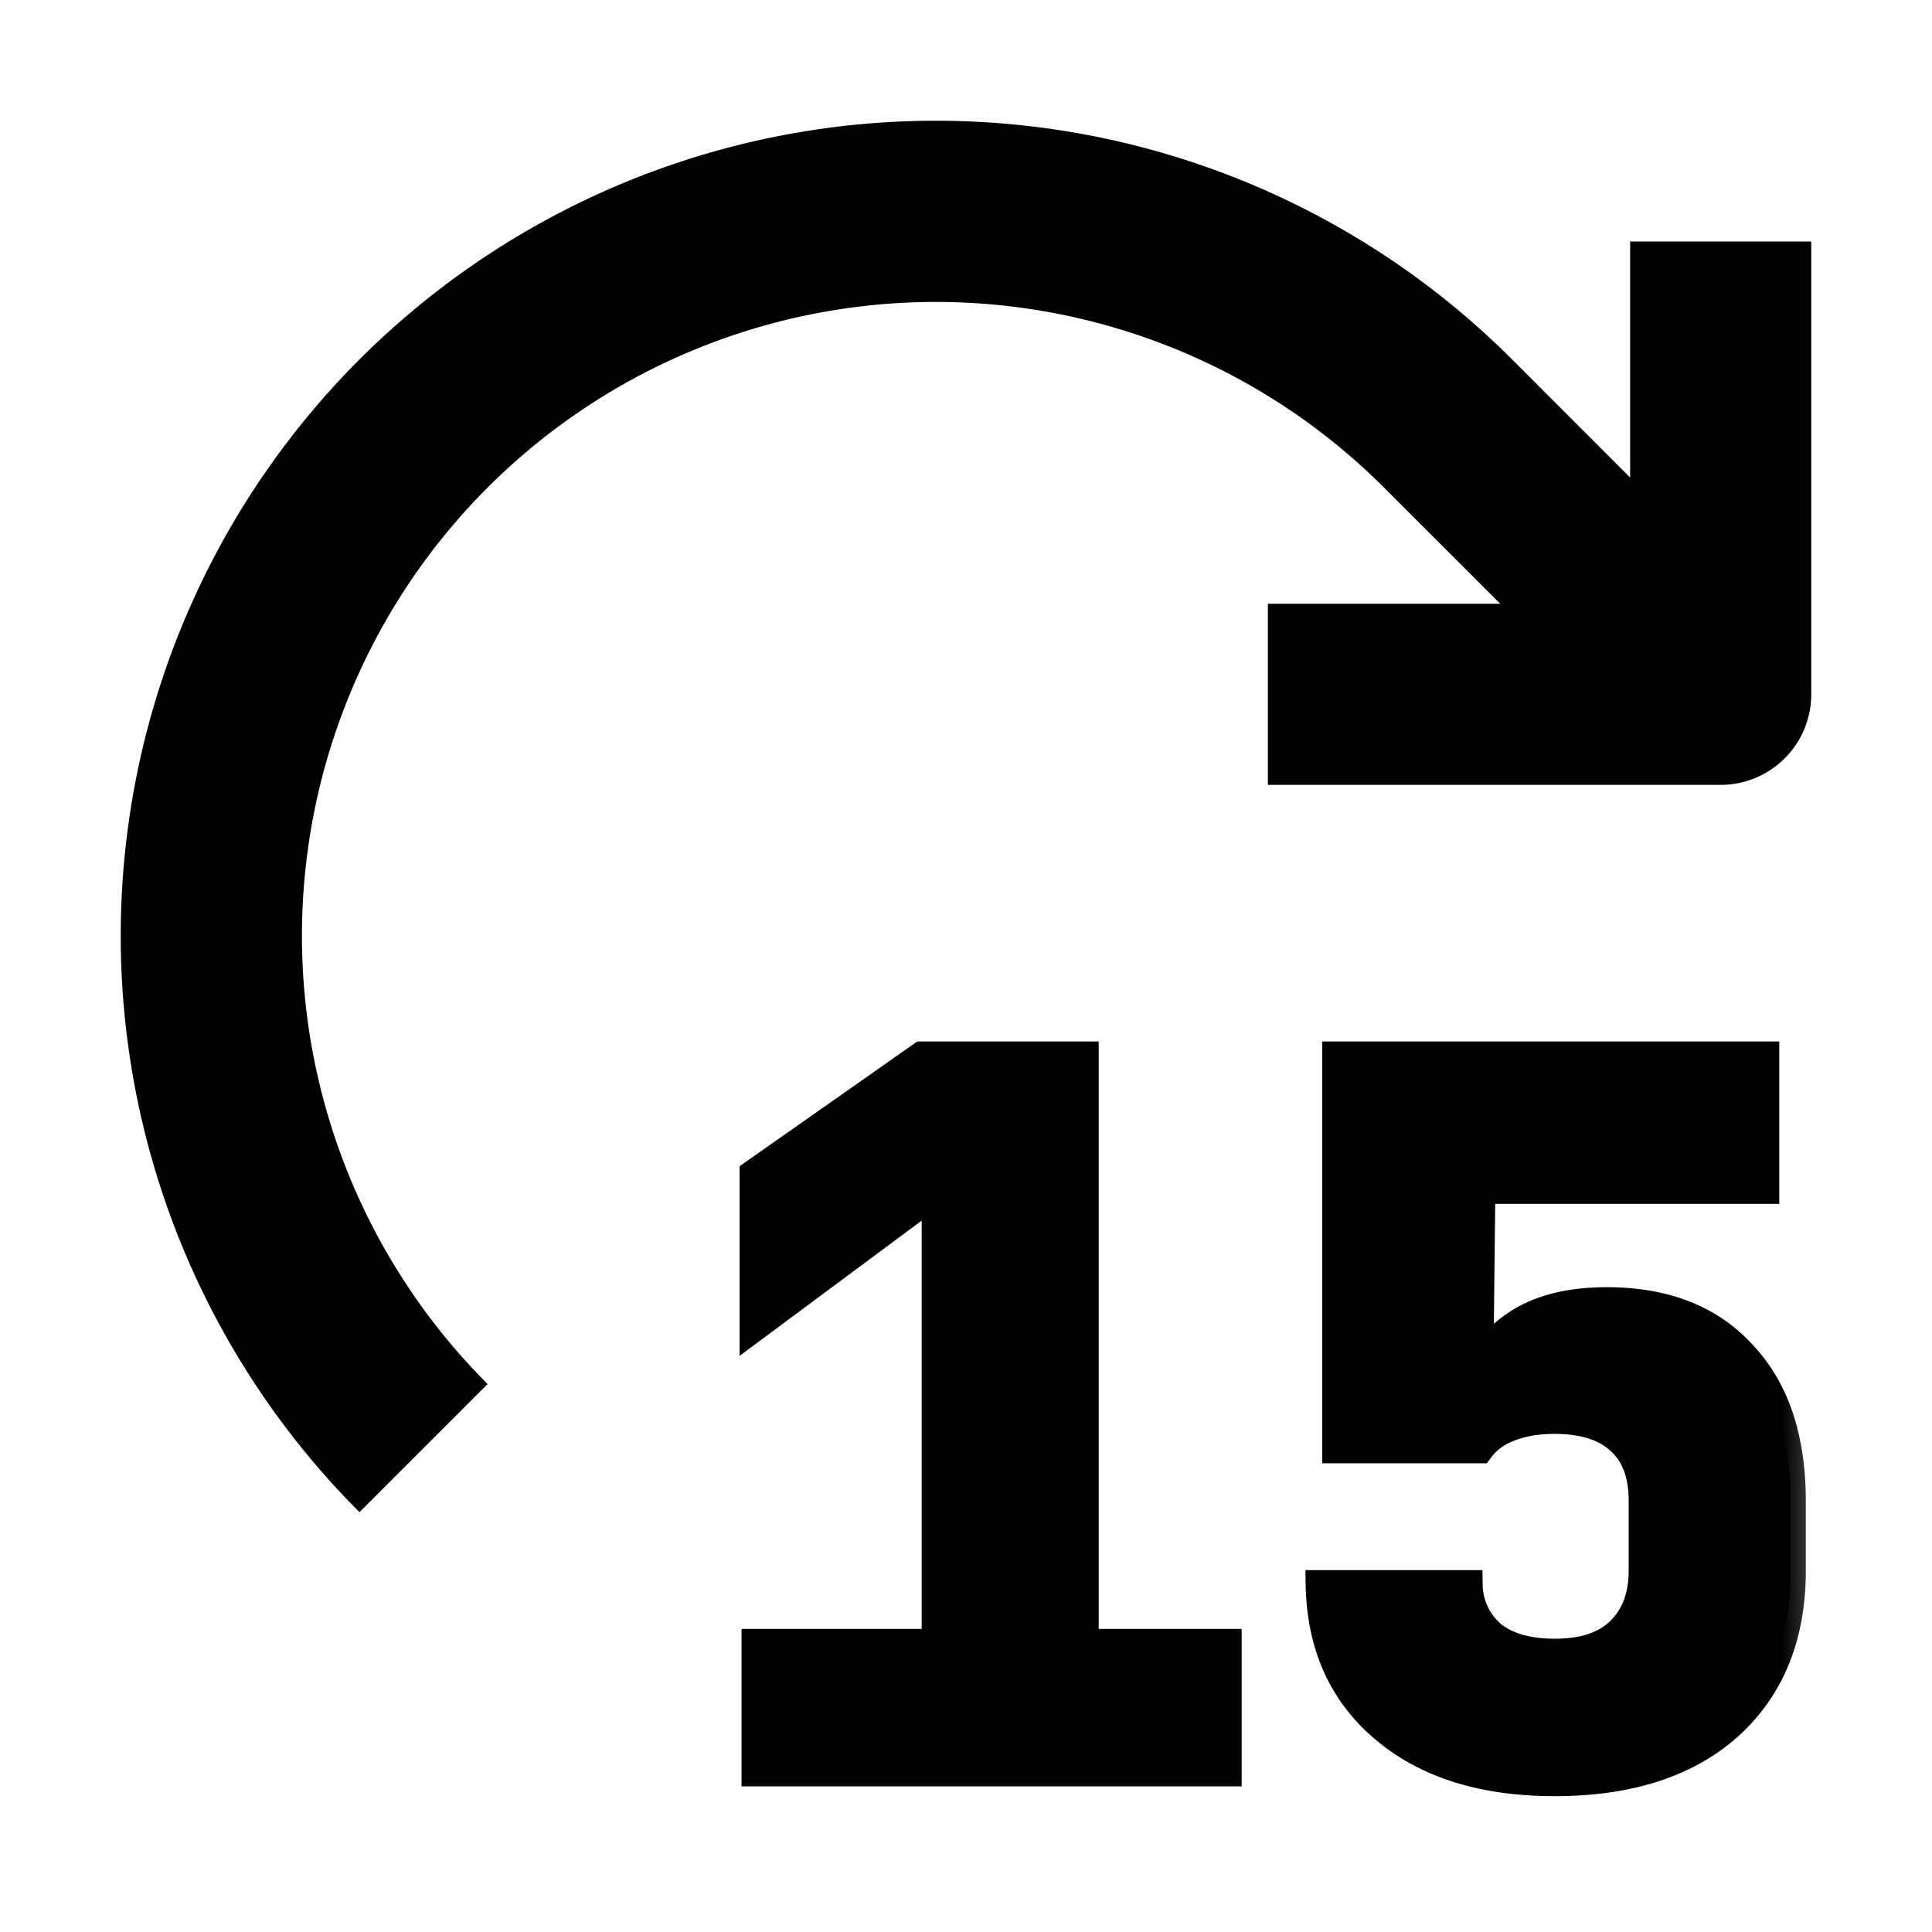 <svg width="16" height="16" fill="none" viewBox="0 0 16 16"><mask id="a" width="10" height="8" x="5.25" y="7.75" fill="#000" maskUnits="userSpaceOnUse"><path fill="#fff" d="M5.25 7.75h10v8h-10z"/><path d="M6.27 13.62v1.05h3.89v-1.05H8.97V8.75H7.64l-1.39.97v1.26l1.51-1.12v3.76zm5.2.69q.52.44 1.4.44.92 0 1.44-.46.52-.47.52-1.28v-.58q0-.78-.41-1.21-.4-.44-1.12-.44-.49 0-.79.22a.73.73 0 0 0-.28.39c0-.13.01-.76.01-1.19v-.36h2.35V8.75h-3.53v3.24h1.18q.09-.12.24-.18.16-.06.38-.06.37 0 .55.18.19.17.19.5v.58q0 .32-.19.51-.19.18-.54.18-.33 0-.52-.15a.56.56 0 0 1-.2-.42h-1.22q.02.75.54 1.18"/></mask><path fill="currentcolor" d="M6.27 13.62v1.05h3.89v-1.05H8.97V8.75H7.64l-1.39.97v1.26l1.51-1.12v3.76zm5.2.69q.52.44 1.4.44.92 0 1.44-.46.52-.47.52-1.28v-.58q0-.78-.41-1.21-.4-.44-1.12-.44-.49 0-.79.22a.73.73 0 0 0-.28.39c0-.13.01-.76.01-1.19v-.36h2.35V8.75h-3.53v3.24h1.18q.09-.12.24-.18.16-.06.38-.06.37 0 .55.18.19.17.19.5v.58q0 .32-.19.51-.19.18-.54.18-.33 0-.52-.15a.56.56 0 0 1-.2-.42h-1.22q.02.75.54 1.18"/><path stroke="currentcolor" stroke-width=".25" d="M6.266 13.615v1.054h3.892v-1.054H8.974V8.75H7.636l-1.386.973v1.257l1.508-1.12v3.755z" mask="url(#a)"/><path stroke="currentcolor" stroke-width=".25" d="M11.473 14.312q.519.438 1.402.438.917 0 1.435-.462.52-.47.52-1.281v-.576q0-.778-.406-1.208-.398-.438-1.119-.438-.495 0-.786.22a.73.73 0 0 0-.276.394c0-.126.007-.758.012-1.194l.004-.36h2.351V8.75h-3.535v3.243h1.176q.09-.12.243-.178.162-.065.381-.065.365 0 .552.178.186.17.186.503v.576q0 .324-.194.51-.187.18-.544.179-.331 0-.519-.146a.56.56 0 0 1-.202-.422h-1.216q.015.747.535 1.184Z" mask="url(#a)"/><path fill="currentcolor" d="m3.507 3.507.53.53zM14.25 5.75v.75a.75.75 0 0 0 .75-.75zM4.038 11.462a5.25 5.25 0 0 1 0-7.424L2.977 2.977a6.75 6.75 0 0 0 0 9.546zm0-7.424a5.25 5.25 0 0 1 7.424 0l1.061-1.061a6.75 6.75 0 0 0-9.546 0zm7.424 0 2.008 2.007 1.06-1.06-2.007-2.008zM14.25 5H10.5v1.5h3.75zm.75.75V2h-1.5v3.75z"/></svg>